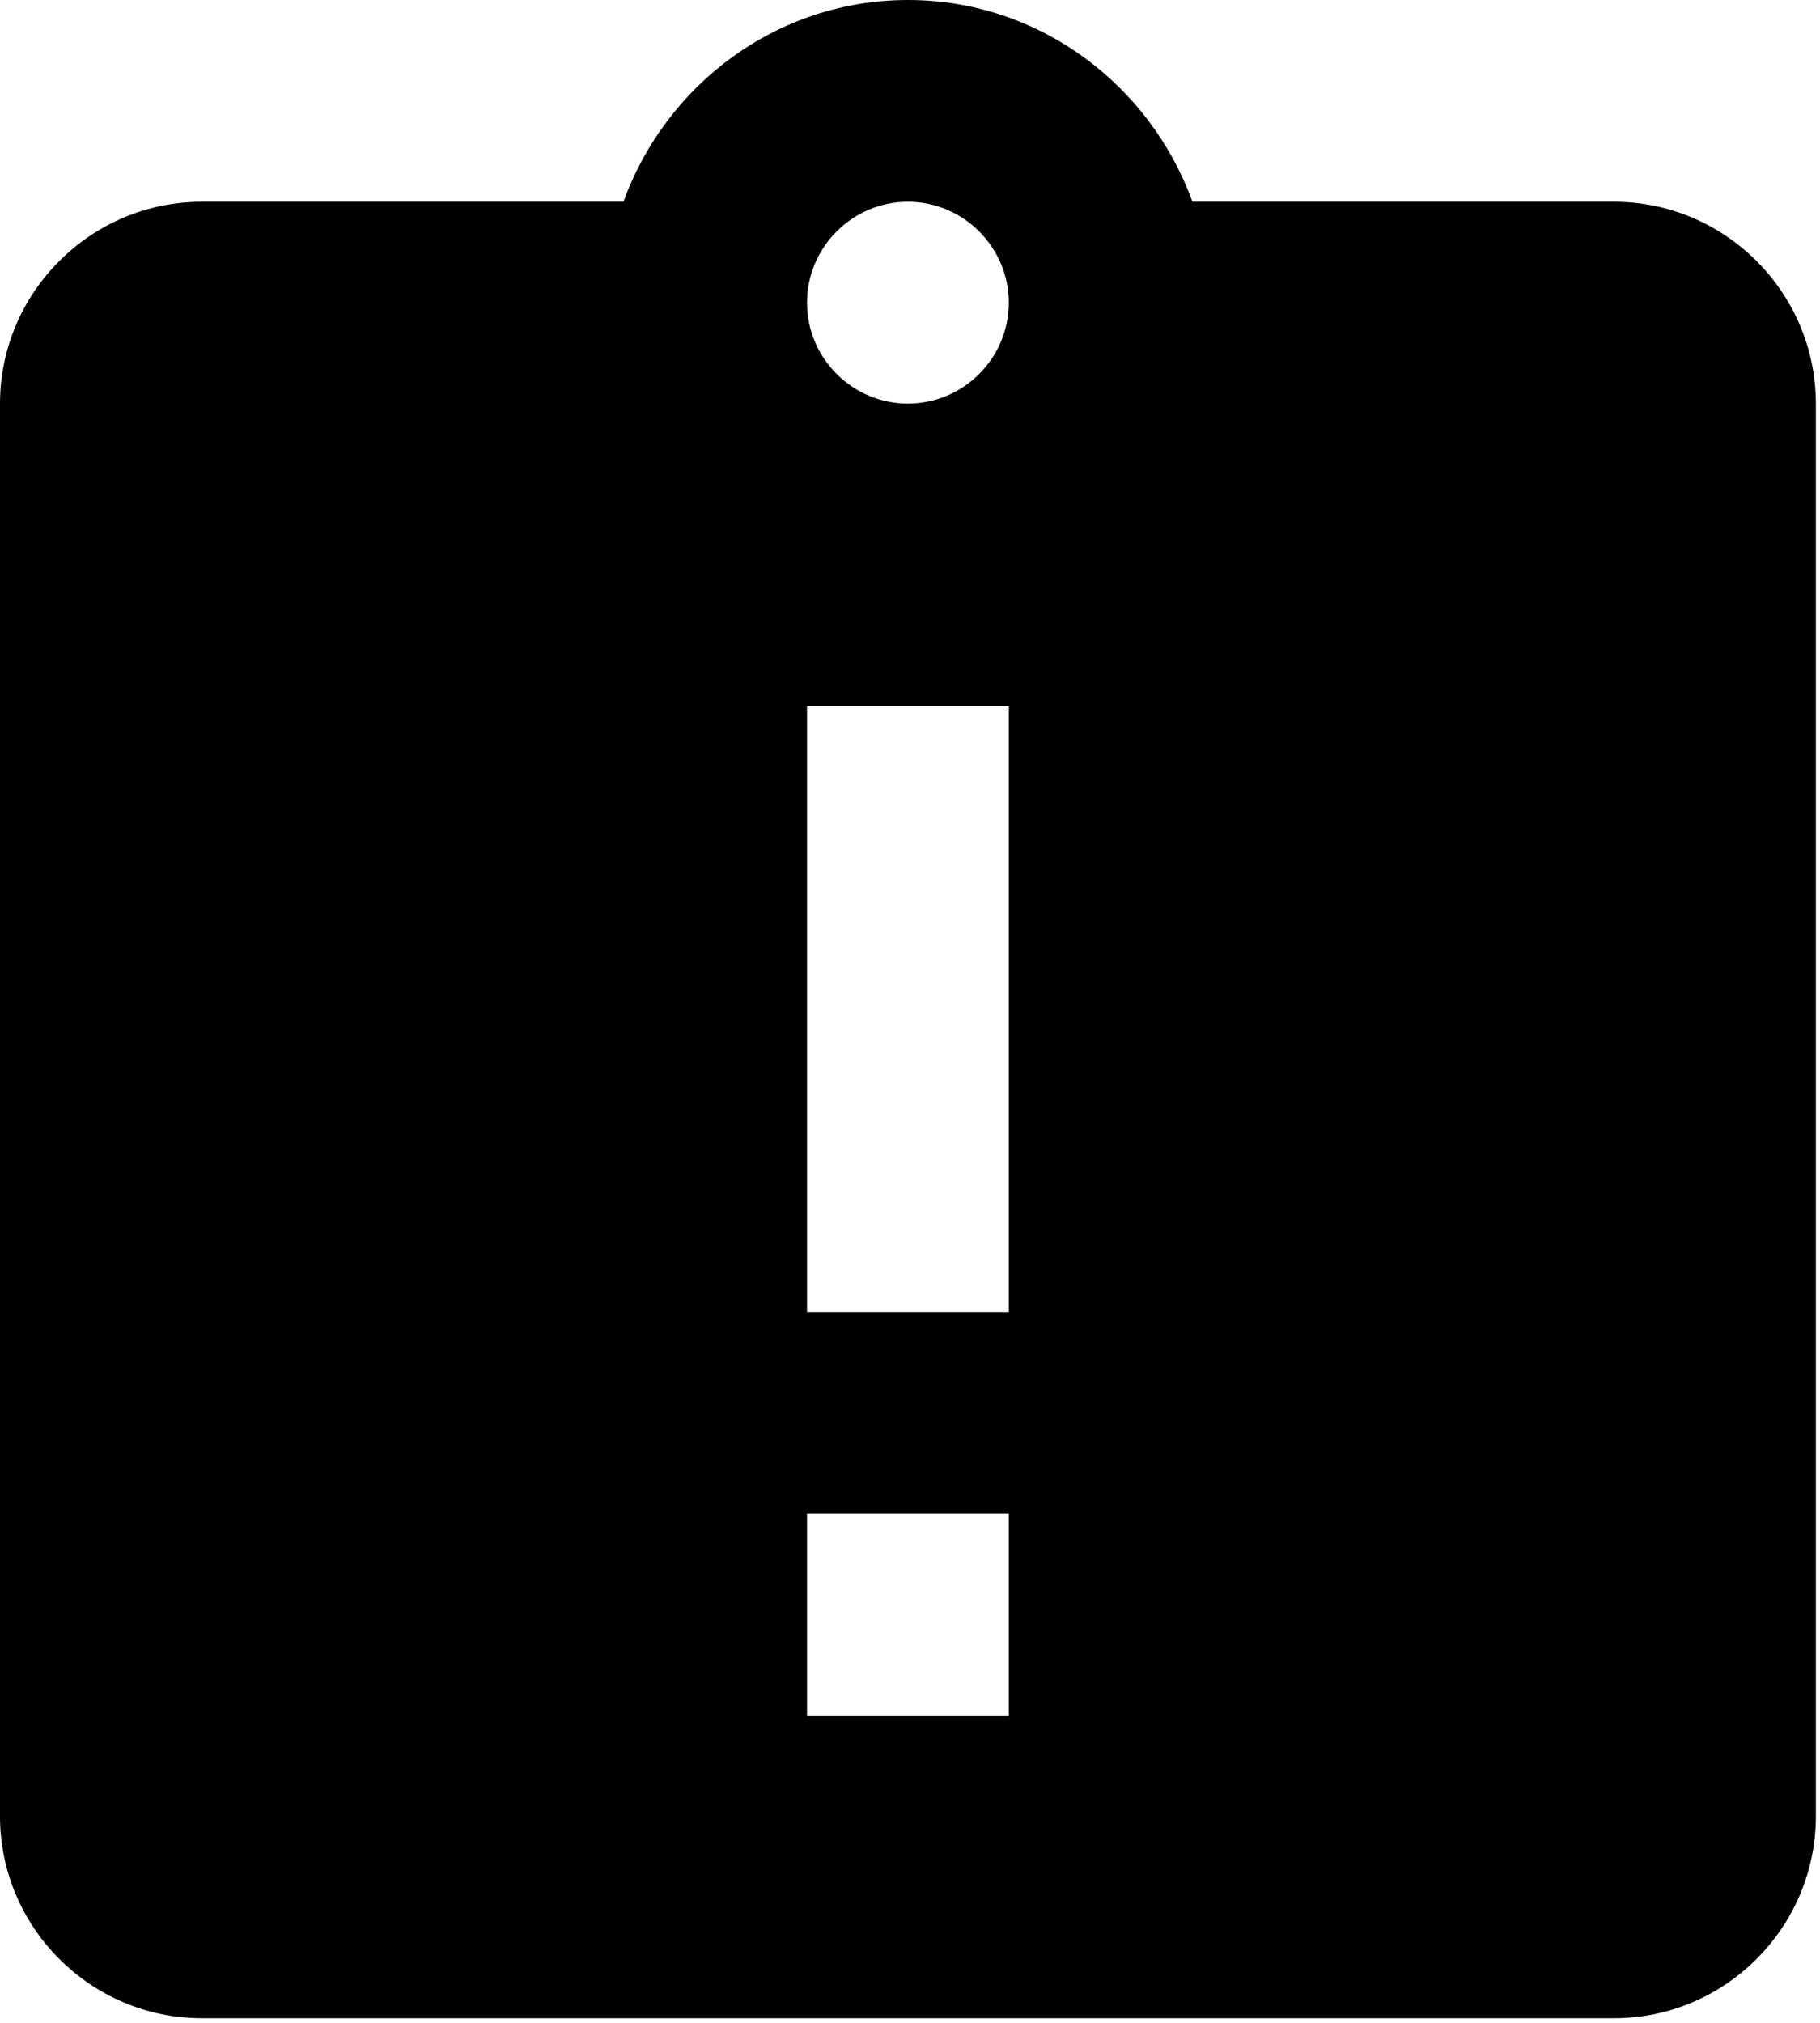 <?xml version="1.0" encoding="UTF-8"?>
<svg width="36px" height="40px" viewBox="0 0 36 40" version="1.1" xmlns="http://www.w3.org/2000/svg" xmlns:xlink="http://www.w3.org/1999/xlink">
    <!-- Generator: Sketch 40.3 (33839) - http://www.bohemiancoding.com/sketch -->
    <title>Fill 19</title>
    <desc>Created with Sketch.</desc>
    <defs></defs>
    <g id="SketchAppSources.com" stroke="none" stroke-width="1" fill="none" fill-rule="evenodd">
        <g id="Material-Icons" transform="translate(-371, -830)" fill="#000000">
            <g id="action" transform="translate(233, 580)">
                <path d="M169.927,253.99 L161.586,253.99 C160.748,251.676 158.553,250 155.959,250 C153.365,250 151.17,251.676 150.332,253.99 L141.991,253.99 C139.796,253.99 138,255.786 138,257.981 L138,285.918 C138,288.113 139.796,289.909 141.991,289.909 L169.927,289.909 C172.122,289.909 173.918,288.113 173.918,285.918 L173.918,257.981 C173.918,255.786 172.122,253.99 169.927,253.99 L169.927,253.99 Z M153.963,279.932 L157.954,279.932 L157.954,283.923 L153.963,283.923 L153.963,279.932 Z M153.963,263.968 L157.954,263.968 L157.954,275.941 L153.963,275.941 L153.963,263.968 Z M155.959,257.981 C154.861,257.981 153.963,257.084 153.963,255.986 C153.963,254.888 154.861,253.99 155.959,253.99 C157.056,253.99 157.954,254.888 157.954,255.986 C157.954,257.084 157.056,257.981 155.959,257.981 L155.959,257.981 Z" id="Fill-19"></path>
            </g>
        </g>
    </g>
</svg>